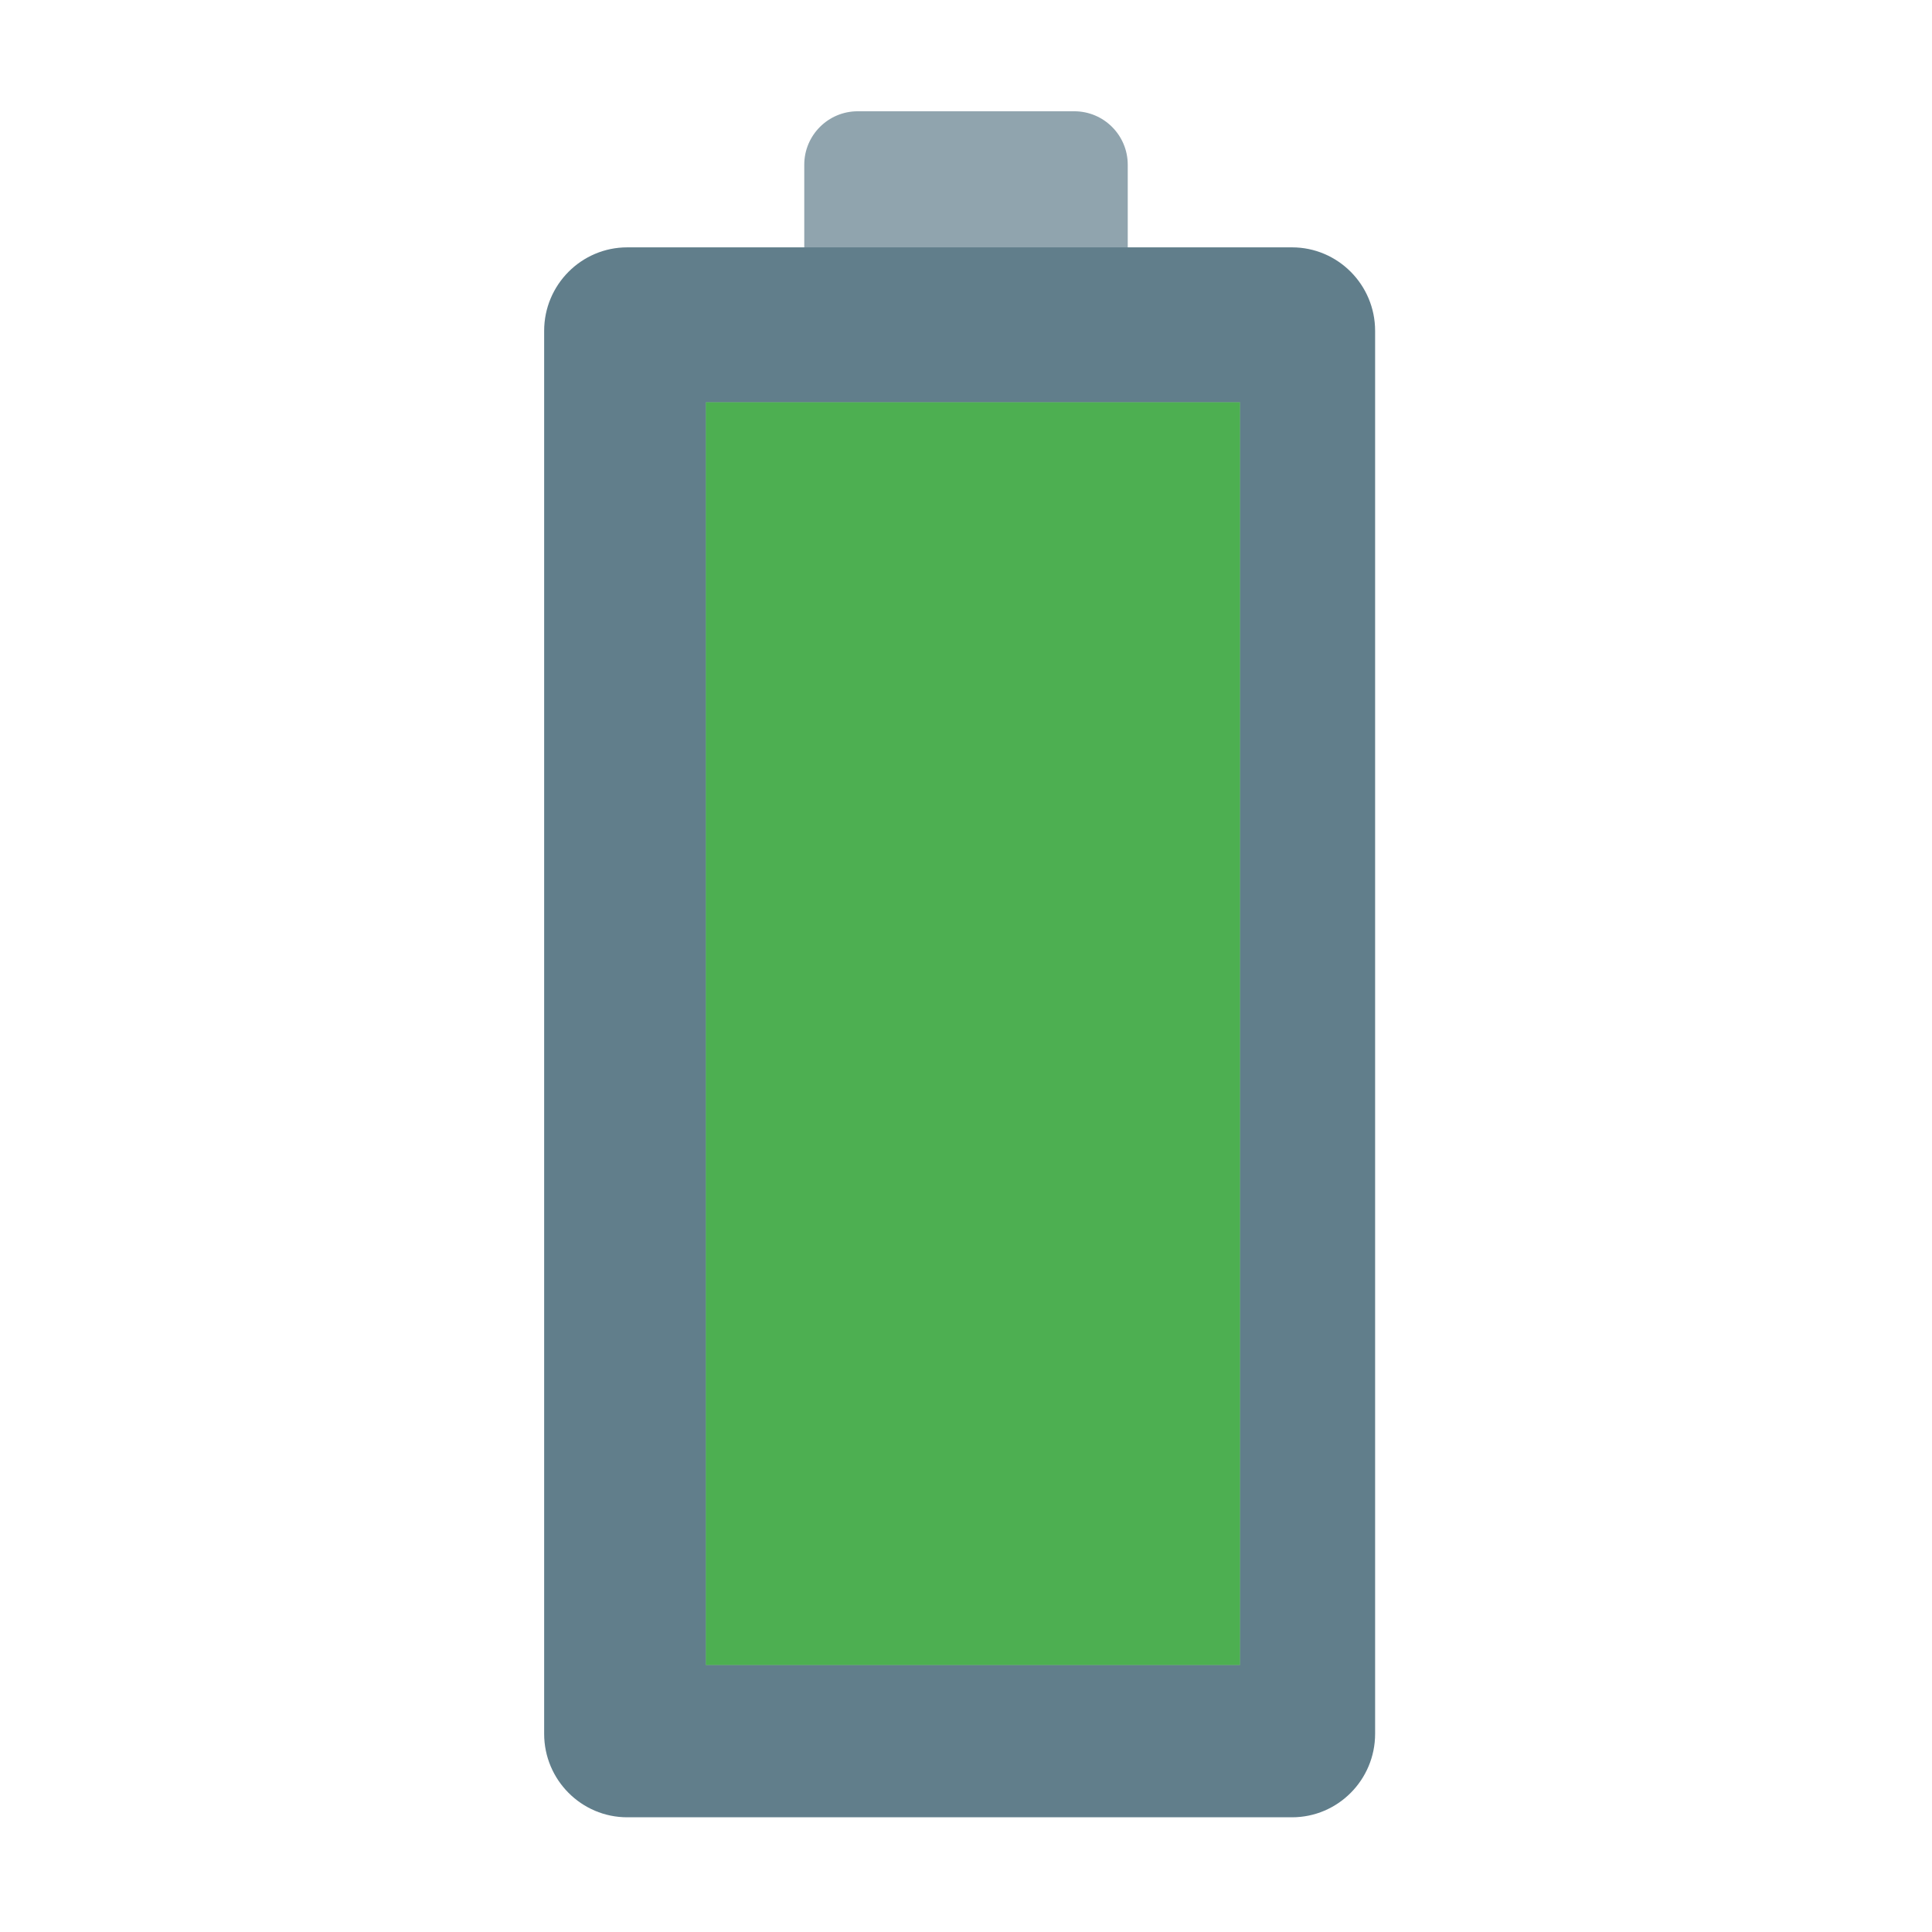<?xml version="1.0" encoding="UTF-8" standalone="no"?>
<!DOCTYPE svg PUBLIC "-//W3C//DTD SVG 1.1//EN" "http://www.w3.org/Graphics/SVG/1.1/DTD/svg11.dtd">
<svg width="100%" height="100%" viewBox="0 0 24 24" version="1.1" xmlns="http://www.w3.org/2000/svg" xmlns:xlink="http://www.w3.org/1999/xlink" xml:space="preserve" xmlns:serif="http://www.serif.com/" style="fill-rule:evenodd;clip-rule:evenodd;stroke-linejoin:round;stroke-miterlimit:2;">
    <g transform="matrix(0.048,0,0,0.048,-1.235,-0.461)">
        <path d="M317.588,52.235C317.588,44.601 311.39,38.402 303.756,38.402L247.704,38.402C240.069,38.402 233.871,44.601 233.871,52.235L233.871,79.9C233.871,87.535 240.069,93.733 247.704,93.733L303.756,93.733C311.39,93.733 317.588,87.535 317.588,79.9L317.588,52.235Z" style="fill:rgb(144,164,174);"/>
    </g>
    <g transform="matrix(0.042,0,0,0.046,0.808,0.211)">
        <path d="M387.481,84.77C387.481,72.32 376.468,62.212 362.903,62.212L166.283,62.212C152.718,62.212 141.705,72.32 141.705,84.77L141.705,463.617C141.705,476.067 152.718,486.175 166.283,486.175L362.903,486.175C376.468,486.175 387.481,476.067 387.481,463.617L387.481,84.77Z" style="fill:rgb(97,126,139);"/>
    </g>
    <g transform="matrix(0.027,0,0,0.037,4.942,2.695)">
        <rect x="141.705" y="62.212" width="245.776" height="423.963" style="fill:rgb(144,164,174);"/>
    </g>
    <g transform="matrix(0.027,0,0,0.037,4.942,2.695)">
        <rect x="141.705" y="62.212" width="245.776" height="423.963" style="fill:rgb(77,175,81);"/>
    </g>
</svg>
